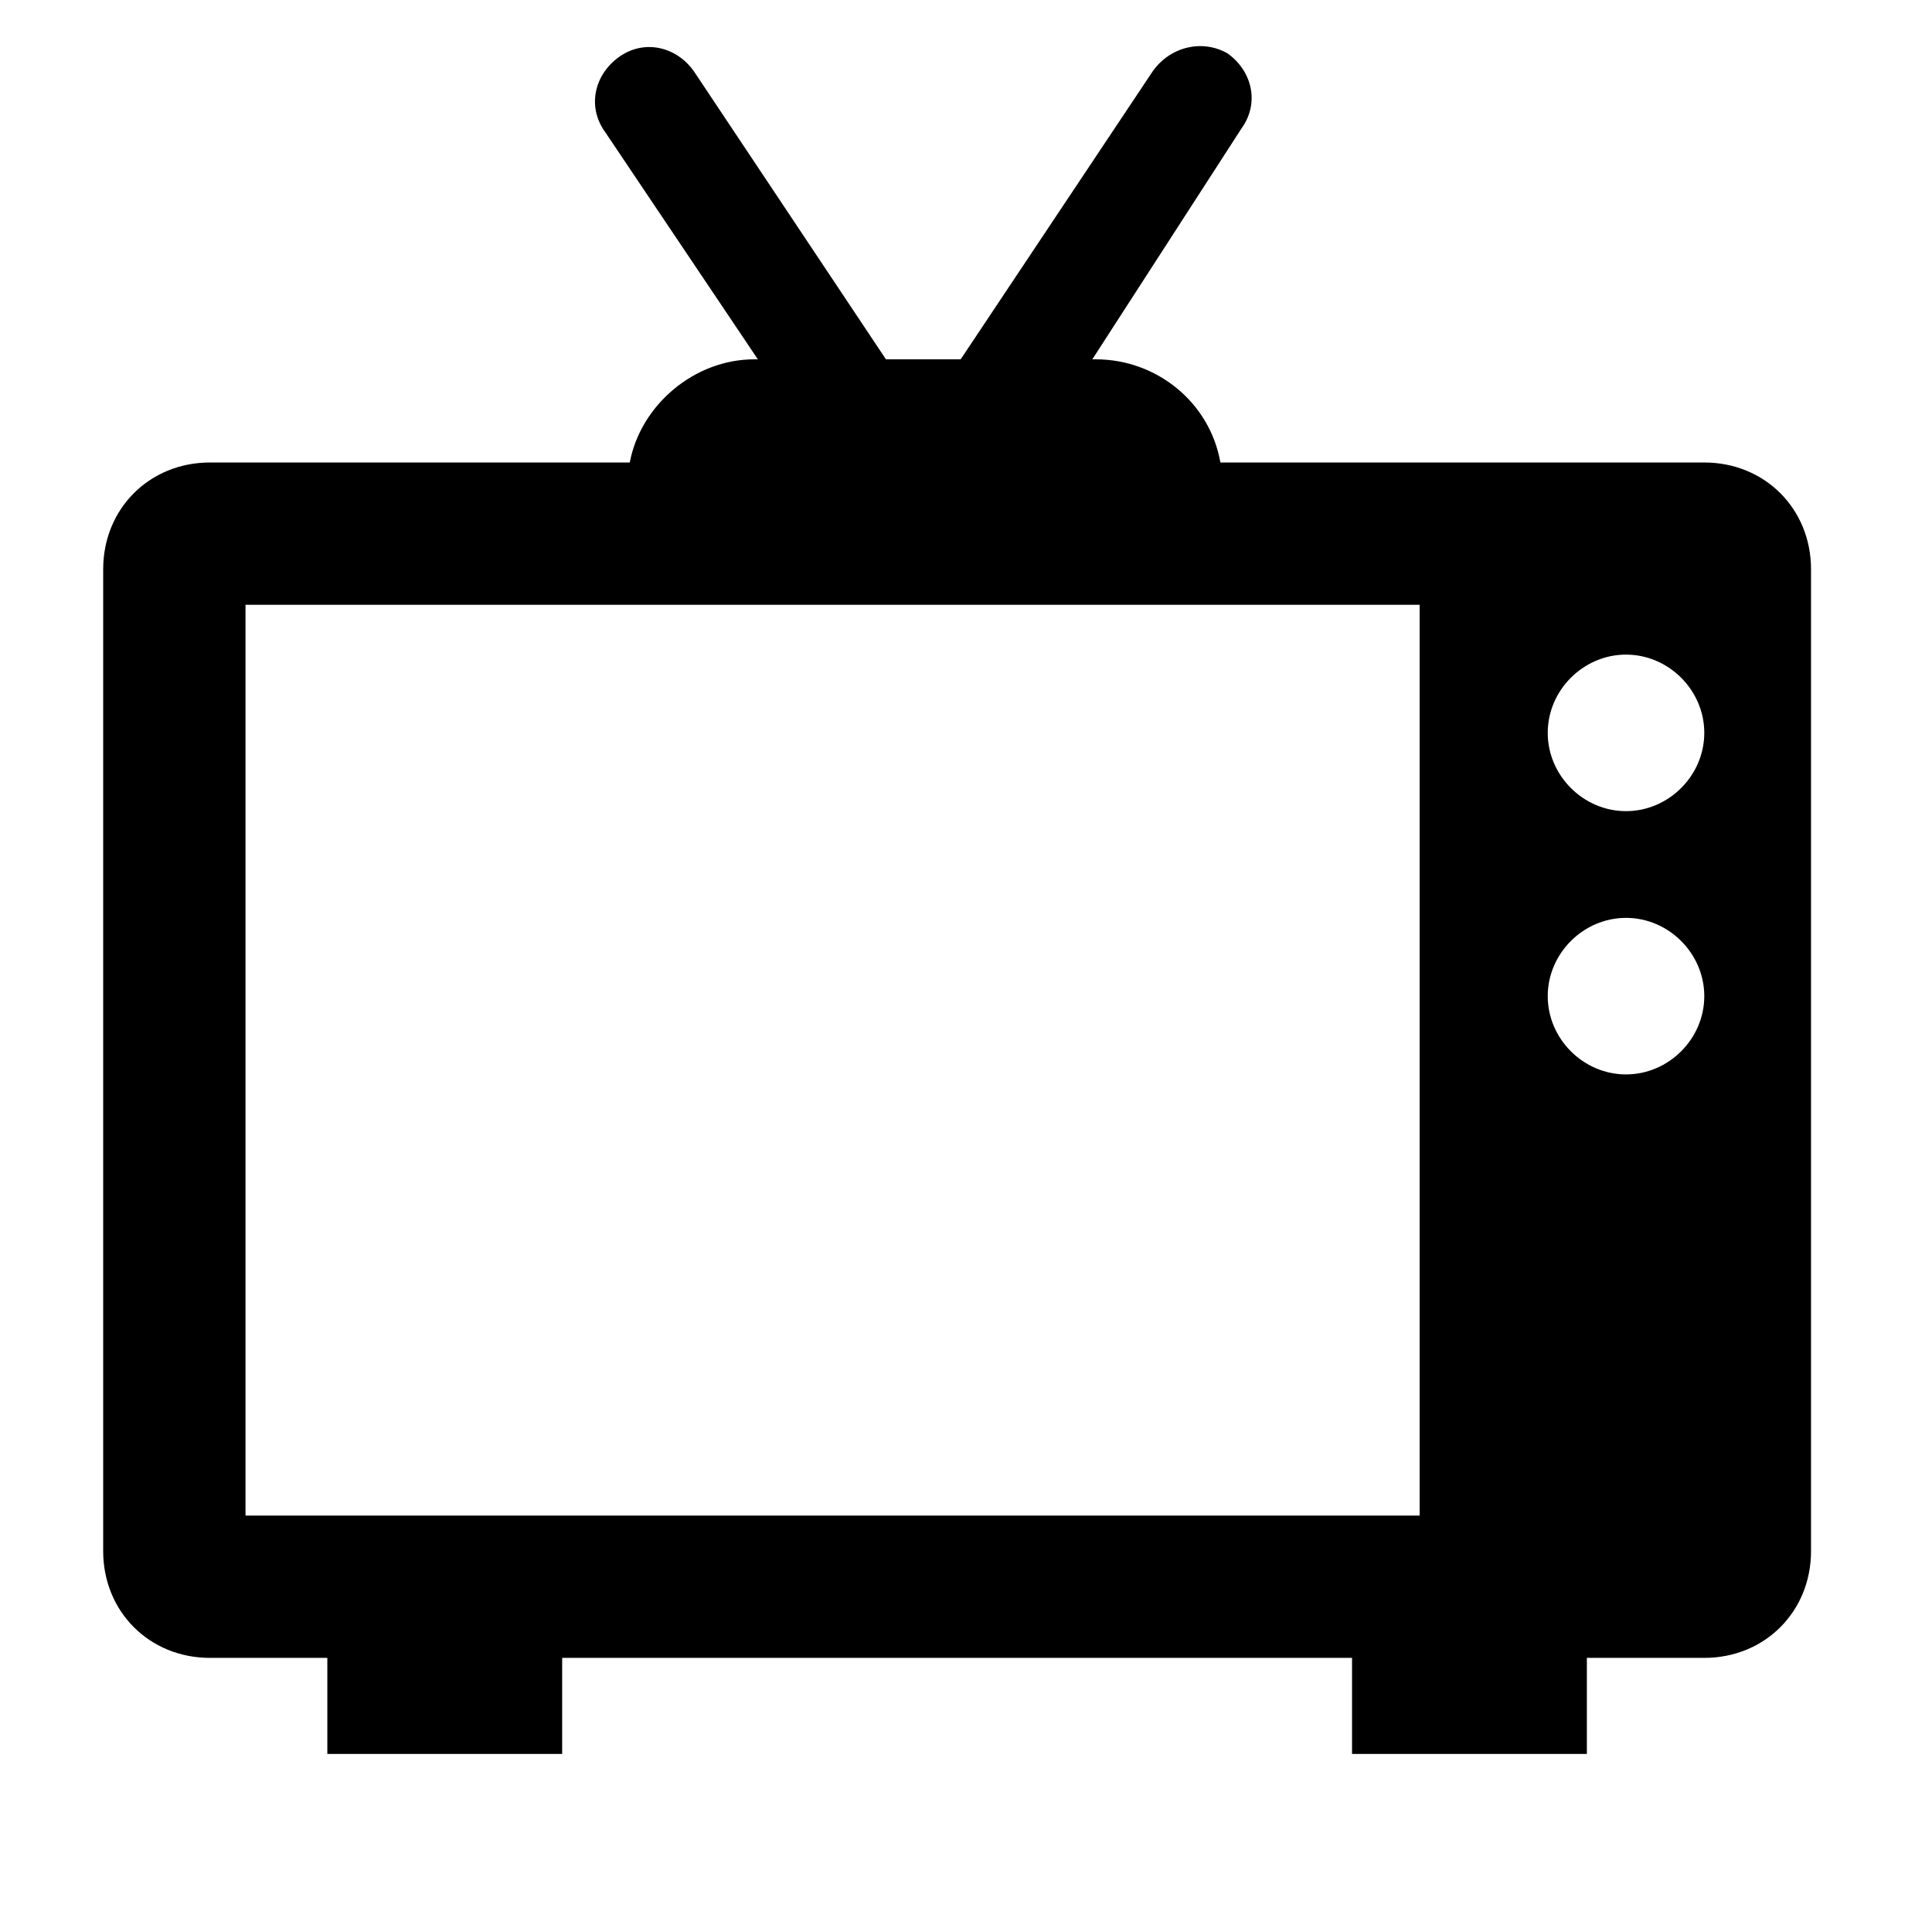 <?xml version="1.0" encoding="utf-8"?>
<!-- Generator: Adobe Illustrator 22.0.1, SVG Export Plug-In . SVG Version: 6.00 Build 0)  -->
<svg version="1.1" id="Layer_1" xmlns="http://www.w3.org/2000/svg" xmlns:xlink="http://www.w3.org/1999/xlink" x="0px" y="0px"
	 viewBox="0 0 54.3 54" style="enable-background:new 0 0 54.3 54;" xml:space="preserve">
<g>
	<path d="M47.9,13H34.3c-0.3-1.7-1.8-2.9-3.5-2.9h-0.1l4.2-6.5c0.5-0.7,0.3-1.6-0.4-2.1c-0.7-0.4-1.6-0.2-2.1,0.5L27,10.1h-2.1
		L19.5,2c-0.5-0.7-1.4-0.9-2.1-0.4S16.5,3,17,3.7l4.3,6.4h-0.1c-1.7,0-3.2,1.3-3.5,2.9H5.9c-1.7,0-3,1.3-3,3v27.6c0,1.7,1.3,3,3,3
		h3.3v2.7h6.6v-2.7H38v2.7h6.6v-2.7h3.3c1.7,0,3-1.3,3-3V16C50.9,14.3,49.6,13,47.9,13z M39.9,42.6h-33V17h33V42.6z M45.7,30.2
		c-1.2,0-2.2-1-2.2-2.2s1-2.2,2.2-2.2s2.2,1,2.2,2.2S46.9,30.2,45.7,30.2z M45.7,22.8c-1.2,0-2.2-1-2.2-2.2s1-2.2,2.2-2.2
		s2.2,1,2.2,2.2S46.9,22.8,45.7,22.8z"/>
</g>
</svg>
